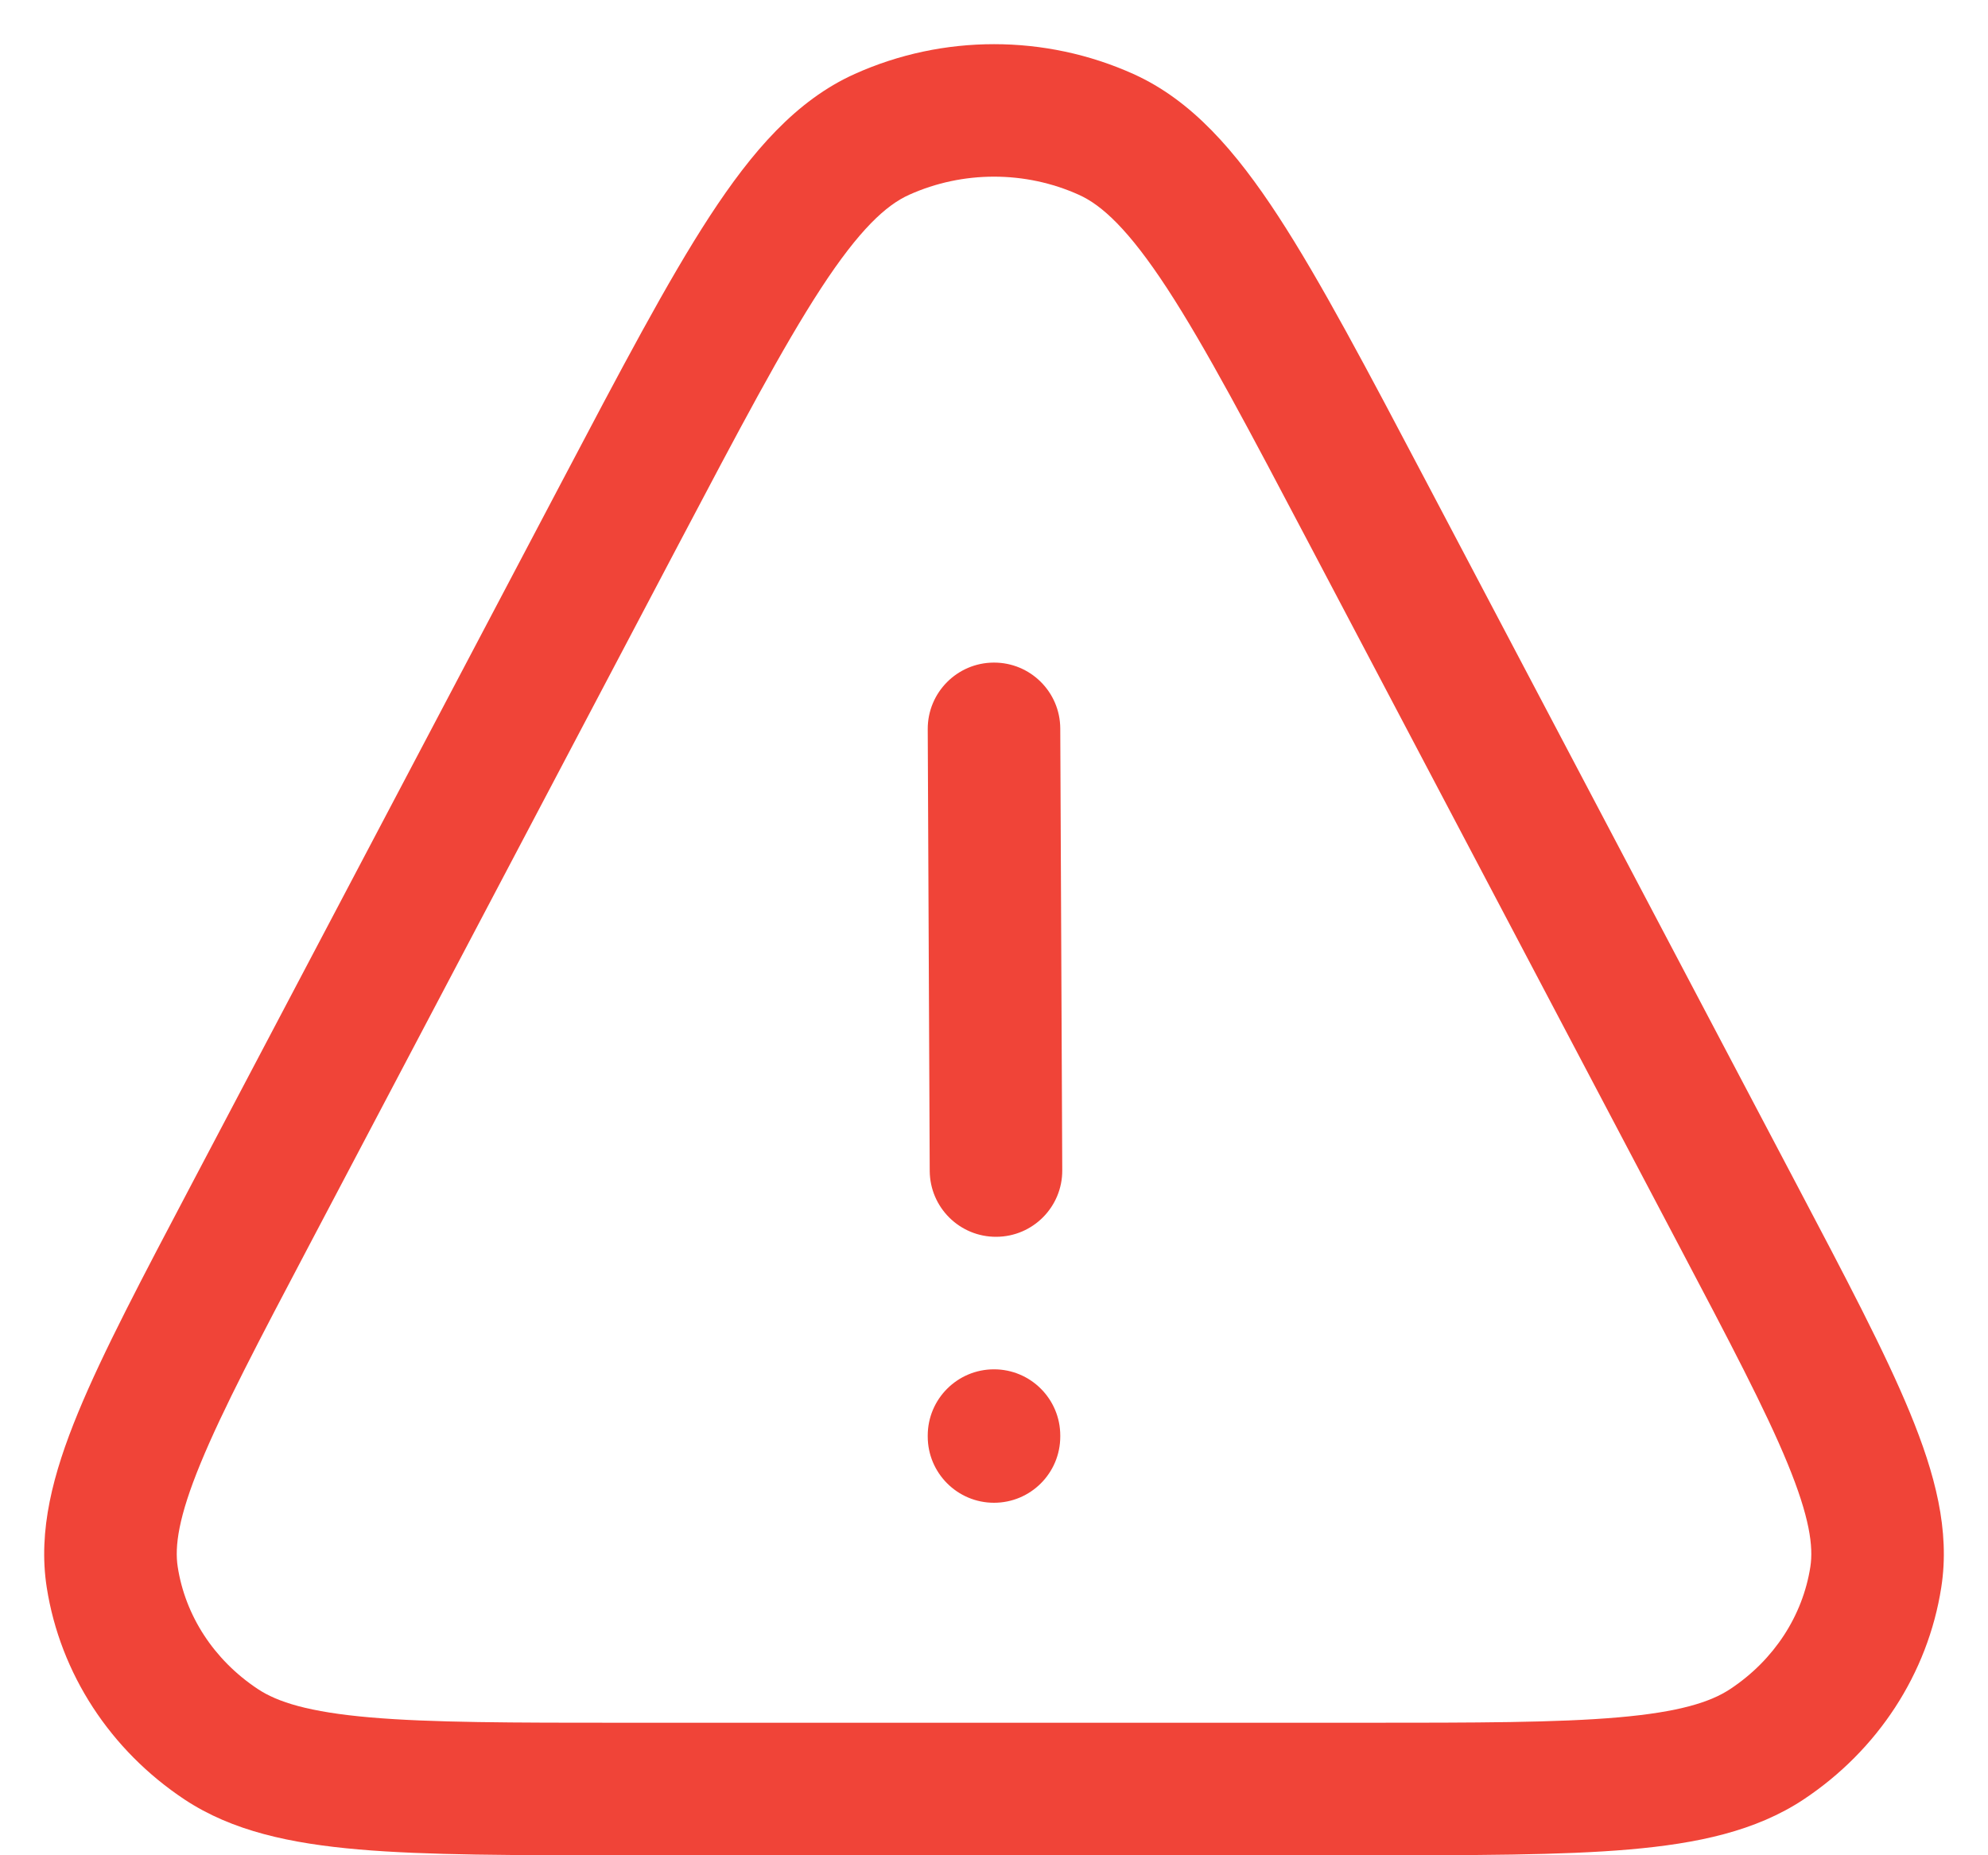 <svg width="30" height="28" viewBox="0 0 30 28" fill="none" xmlns="http://www.w3.org/2000/svg">
  <path d="M26.219 18.327L25.334 18.794H25.334L26.219 18.327ZM20.649 7.757L21.534 7.291V7.291L20.649 7.757ZM9.352 7.757L8.467 7.291L9.352 7.757ZM3.782 18.327L4.666 18.794L3.782 18.327ZM16.692 2.028L17.102 1.116V1.116L16.692 2.028ZM13.309 2.028L13.719 2.94V2.94L13.309 2.028ZM26.665 26.324L27.218 27.157H27.218L26.665 26.324ZM28.307 23.802L27.319 23.648L28.307 23.802ZM3.336 26.324L2.783 27.157H2.783L3.336 26.324ZM1.694 23.802L2.682 23.648L1.694 23.802ZM16 10.995C15.998 10.443 15.548 9.997 14.996 10C14.444 10.002 13.998 10.452 14 11.004L16 10.995ZM14.03 17.671C14.033 18.223 14.482 18.669 15.035 18.666C15.587 18.664 16.033 18.214 16.03 17.662L14.03 17.671ZM16 21.666C16 21.114 15.553 20.666 15 20.666C14.448 20.666 14 21.114 14 21.666H16ZM14 21.68C14 22.232 14.448 22.68 15 22.68C15.553 22.68 16 22.232 16 21.68H14ZM9.43 28H20.57V26H9.43V28ZM27.104 17.861L21.534 7.291L19.764 8.223L25.334 18.794L27.104 17.861ZM8.467 7.291L2.897 17.861L4.666 18.794L10.236 8.223L8.467 7.291ZM21.534 7.291C20.634 5.583 19.927 4.24 19.287 3.259C18.653 2.288 17.988 1.514 17.102 1.116L16.281 2.94C16.626 3.095 17.03 3.461 17.613 4.353C18.189 5.236 18.846 6.48 19.764 8.223L21.534 7.291ZM10.236 8.223C11.155 6.48 11.812 5.236 12.388 4.353C12.97 3.461 13.374 3.095 13.719 2.94L12.899 1.116C12.013 1.514 11.348 2.288 10.713 3.259C10.073 4.24 9.366 5.584 8.467 7.291L10.236 8.223ZM17.102 1.116C15.771 0.517 14.23 0.517 12.899 1.116L13.719 2.94C14.529 2.575 15.472 2.575 16.281 2.94L17.102 1.116ZM20.57 28C22.244 28 23.564 28.001 24.591 27.912C25.614 27.823 26.496 27.636 27.218 27.157L26.112 25.49C25.814 25.688 25.341 25.839 24.418 25.919C23.498 25.999 22.281 26 20.57 26V28ZM25.334 18.794C26.1 20.247 26.641 21.275 26.974 22.084C27.308 22.896 27.367 23.339 27.319 23.648L29.295 23.956C29.429 23.098 29.2 22.239 28.823 21.323C28.445 20.405 27.851 19.279 27.104 17.861L25.334 18.794ZM27.218 27.157C28.332 26.417 29.092 25.263 29.295 23.956L27.319 23.648C27.205 24.379 26.777 25.049 26.112 25.49L27.218 27.157ZM9.43 26C7.72 26 6.503 25.999 5.583 25.919C4.66 25.839 4.186 25.688 3.889 25.49L2.783 27.157C3.505 27.636 4.387 27.823 5.41 27.912C6.437 28.001 7.757 28 9.43 28V26ZM2.897 17.861C2.15 19.279 1.555 20.405 1.177 21.323C0.8 22.239 0.572 23.098 0.705 23.956L2.682 23.648C2.634 23.339 2.692 22.896 3.027 22.084C3.36 21.275 3.9 20.247 4.666 18.794L2.897 17.861ZM3.889 25.49C3.224 25.049 2.795 24.379 2.682 23.648L0.705 23.956C0.909 25.263 1.669 26.417 2.783 27.157L3.889 25.49ZM14 11.004L14.03 17.671L16.03 17.662L16 10.995L14 11.004ZM14 21.666V21.68H16V21.666H14Z" fill="#F04438"/>
</svg>
